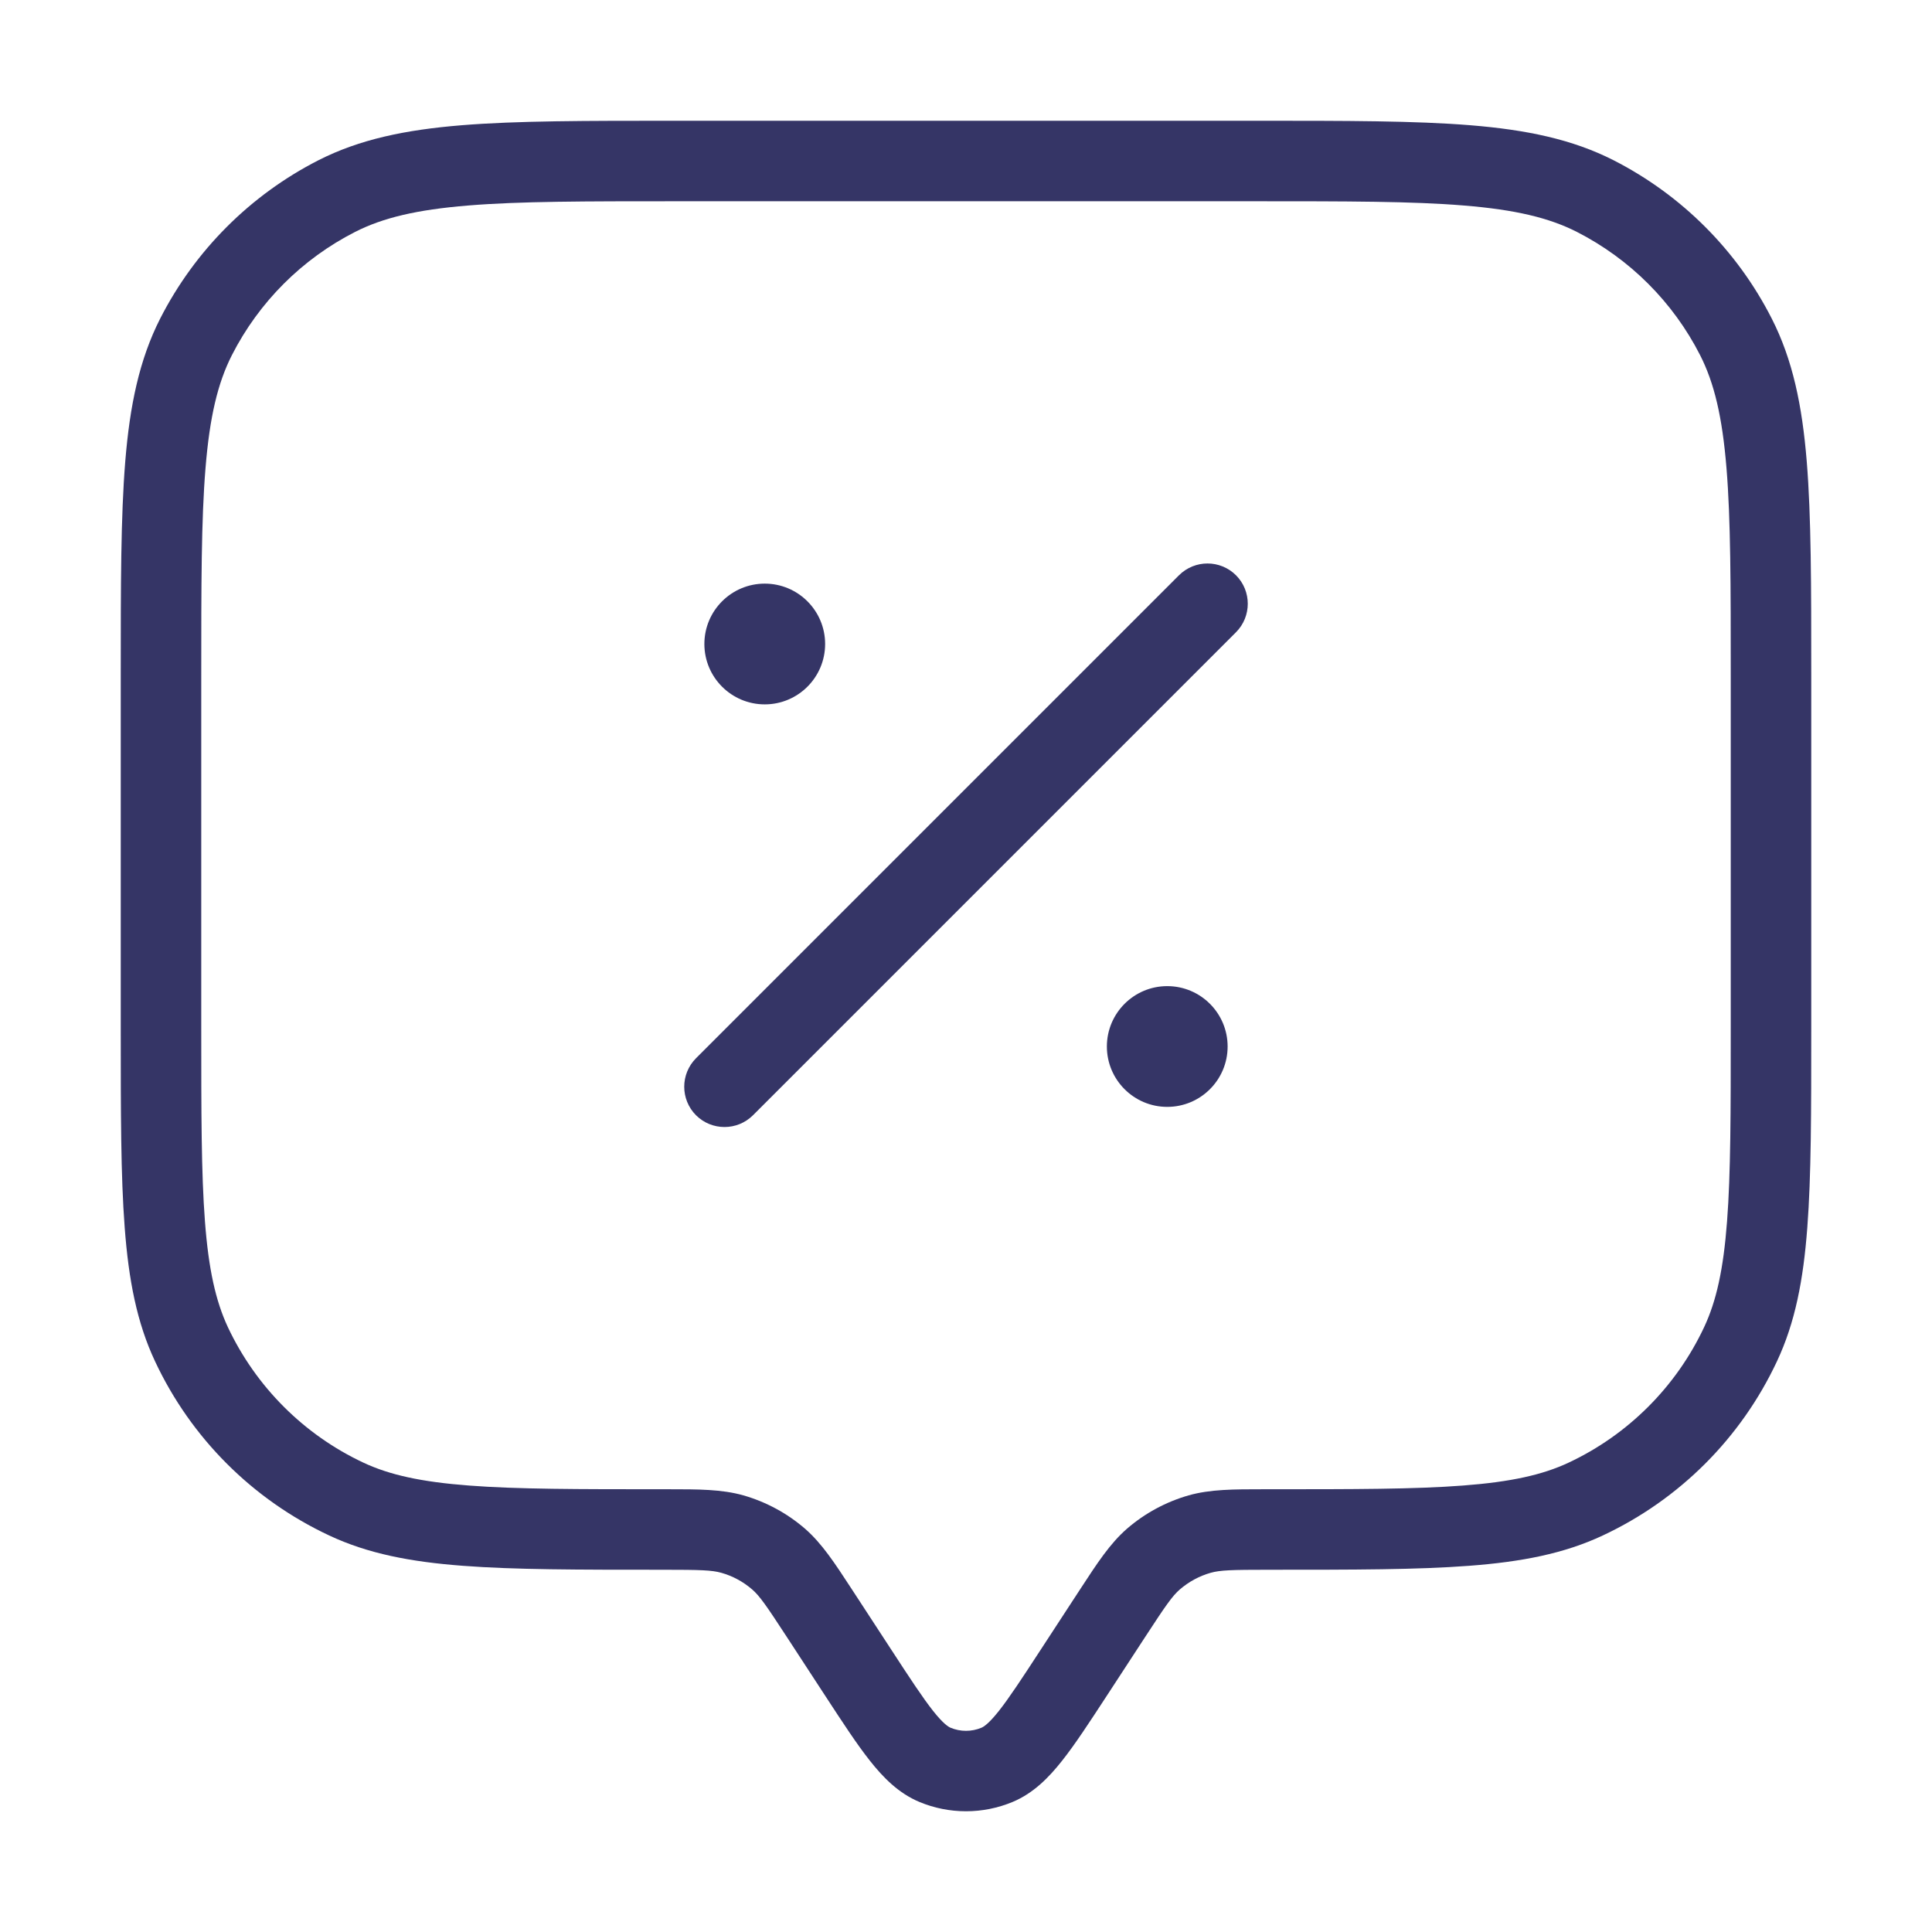 <svg width="24" height="24" viewBox="0 0 24 24" fill="none" xmlns="http://www.w3.org/2000/svg">
<path d="M15.354 7.854C15.549 7.658 15.549 7.342 15.354 7.146C15.158 6.951 14.842 6.951 14.646 7.146L8.646 13.146C8.451 13.342 8.451 13.658 8.646 13.854C8.842 14.049 9.158 14.049 9.354 13.854L15.354 7.854Z" fill="#353566"/>
<path d="M8.75 8C8.75 7.586 9.086 7.25 9.5 7.25C9.914 7.25 10.25 7.586 10.25 8C10.25 8.414 9.914 8.75 9.5 8.75C9.086 8.75 8.75 8.414 8.75 8Z" fill="#353566"/>
<path d="M14.5 12.25C14.086 12.25 13.75 12.586 13.75 13C13.75 13.414 14.086 13.75 14.5 13.75C14.914 13.75 15.25 13.414 15.25 13C15.25 12.586 14.914 12.25 14.5 12.25Z" fill="#353566"/>
<path fill-rule="evenodd" clip-rule="evenodd" d="M15.623 1.5H8.377C7.276 1.5 6.419 1.5 5.732 1.556C5.034 1.613 4.467 1.731 3.957 1.99C3.11 2.422 2.422 3.11 1.99 3.957C1.731 4.467 1.613 5.034 1.556 5.732C1.5 6.419 1.5 7.276 1.5 8.377V12.787C1.5 13.811 1.5 14.608 1.549 15.249C1.598 15.9 1.7 16.43 1.926 16.911C2.372 17.863 3.137 18.628 4.089 19.074C4.57 19.3 5.1 19.402 5.751 19.451C6.392 19.5 7.189 19.5 8.213 19.5H8.234C8.705 19.5 8.843 19.505 8.961 19.538C9.103 19.578 9.233 19.649 9.344 19.745C9.437 19.826 9.516 19.939 9.773 20.333L10.254 21.07C10.467 21.396 10.645 21.669 10.806 21.872C10.971 22.081 11.162 22.276 11.42 22.384C11.791 22.539 12.209 22.539 12.58 22.384C12.838 22.276 13.029 22.081 13.194 21.872C13.355 21.669 13.533 21.396 13.746 21.07L14.227 20.333C14.484 19.939 14.563 19.826 14.656 19.745C14.767 19.649 14.898 19.578 15.039 19.538C15.157 19.505 15.295 19.5 15.766 19.5H15.787C16.811 19.5 17.608 19.5 18.249 19.451C18.9 19.402 19.43 19.3 19.911 19.074C20.863 18.628 21.628 17.863 22.074 16.911C22.3 16.43 22.402 15.9 22.451 15.249C22.5 14.608 22.5 13.811 22.5 12.787V8.377C22.5 7.276 22.5 6.419 22.444 5.732C22.387 5.034 22.269 4.467 22.009 3.957C21.578 3.11 20.89 2.422 20.043 1.99C19.533 1.731 18.966 1.613 18.268 1.556C17.581 1.5 16.724 1.5 15.623 1.5ZM4.411 2.881C4.757 2.705 5.177 2.605 5.814 2.553C6.455 2.5 7.272 2.5 8.4 2.5H15.6C16.728 2.5 17.545 2.5 18.186 2.553C18.823 2.605 19.243 2.705 19.589 2.881C20.247 3.217 20.783 3.752 21.119 4.411C21.295 4.757 21.395 5.177 21.447 5.814C21.5 6.455 21.5 7.272 21.5 8.4V12.766C21.5 13.815 21.5 14.575 21.454 15.173C21.409 15.767 21.322 16.161 21.169 16.487C20.822 17.226 20.226 17.822 19.487 18.169C19.161 18.322 18.767 18.409 18.173 18.454C17.575 18.5 16.815 18.5 15.766 18.5L15.704 18.5C15.322 18.5 15.035 18.5 14.765 18.576C14.483 18.657 14.222 18.798 14 18.99C13.789 19.174 13.632 19.415 13.423 19.735L12.921 20.504C12.693 20.854 12.539 21.088 12.41 21.252C12.28 21.416 12.218 21.451 12.193 21.462C12.07 21.514 11.93 21.514 11.807 21.462C11.782 21.451 11.72 21.416 11.59 21.252C11.461 21.088 11.307 20.854 11.079 20.504L10.577 19.735C10.368 19.415 10.211 19.174 10 18.99C9.778 18.798 9.517 18.657 9.235 18.576C8.965 18.5 8.678 18.5 8.296 18.5L8.234 18.5C7.185 18.5 6.425 18.5 5.827 18.454C5.234 18.409 4.839 18.322 4.513 18.169C3.774 17.822 3.179 17.226 2.831 16.487C2.679 16.161 2.591 15.767 2.546 15.173C2.5 14.575 2.5 13.815 2.5 12.766V8.4C2.5 7.272 2.5 6.455 2.553 5.814C2.605 5.177 2.705 4.757 2.881 4.411C3.217 3.752 3.752 3.217 4.411 2.881Z" fill="#353566"/>
</svg>

